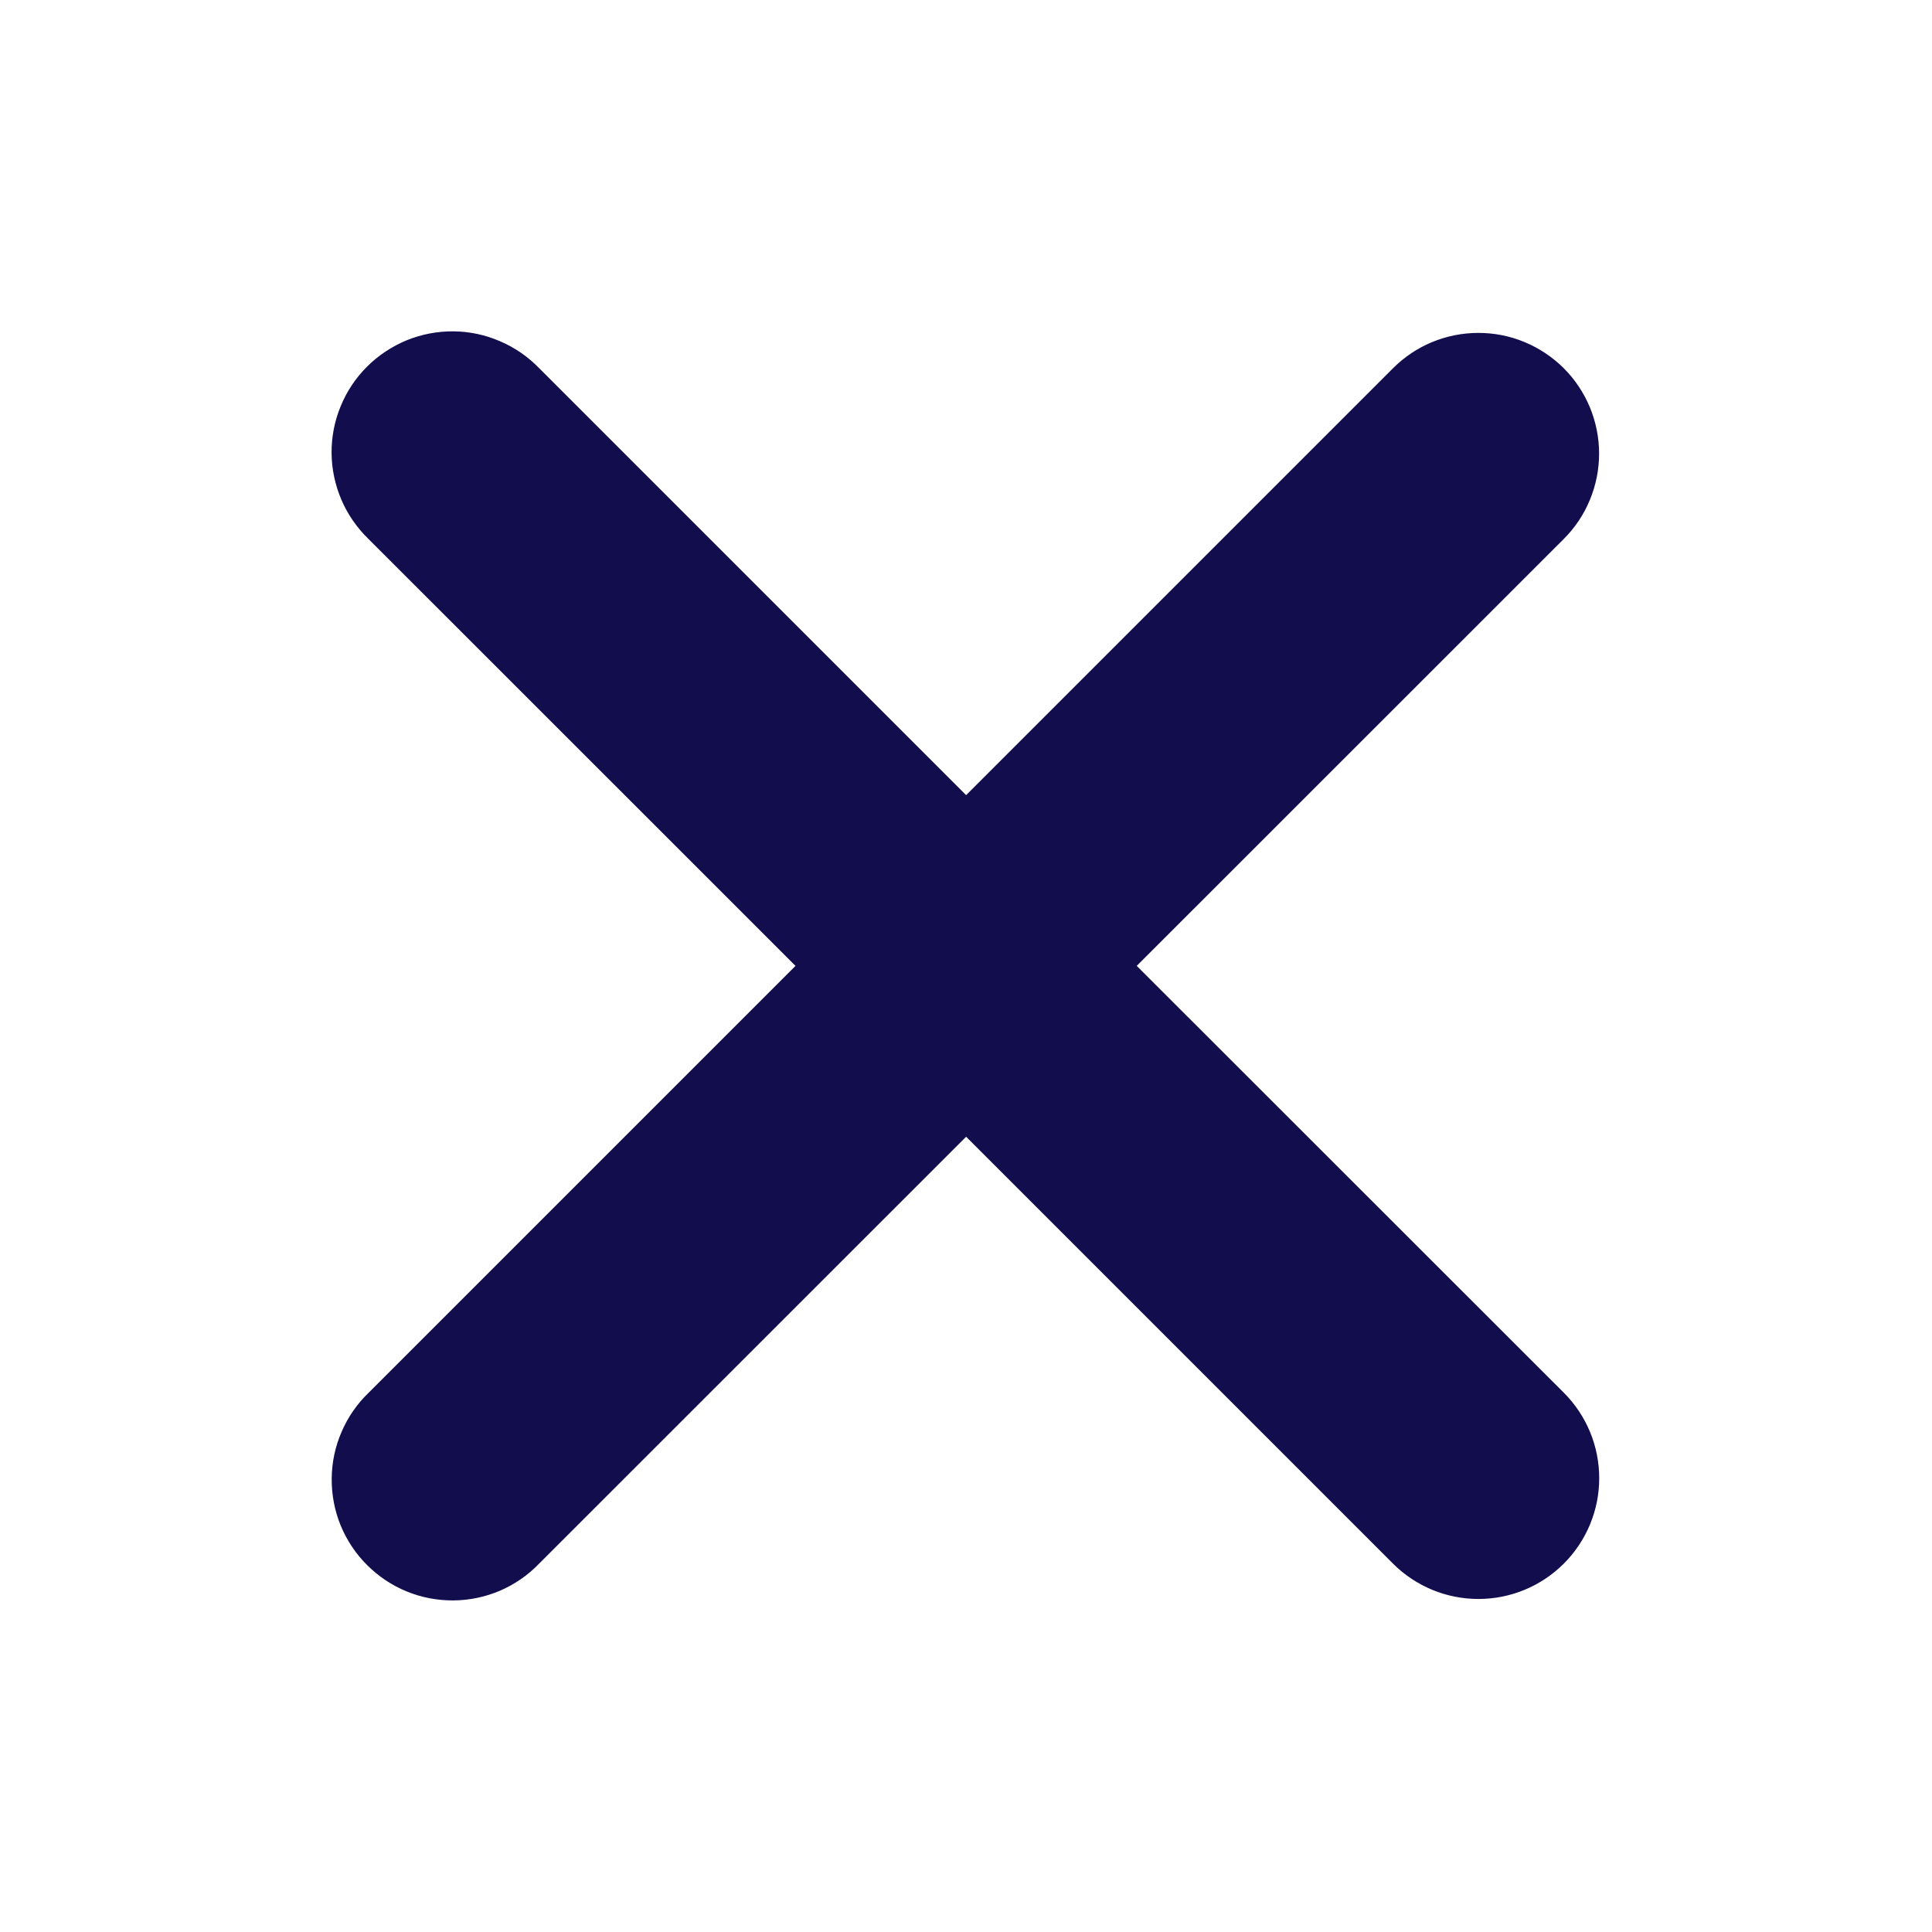 <svg width="16" height="16" viewBox="0 0 16 16" fill="none" xmlns="http://www.w3.org/2000/svg">
<path fill-rule="evenodd" clip-rule="evenodd" d="M8.001 9.414L11.536 12.949C11.724 13.137 11.978 13.242 12.244 13.242C12.509 13.242 12.763 13.137 12.951 12.949C13.139 12.761 13.244 12.507 13.244 12.242C13.244 11.976 13.139 11.722 12.951 11.534L9.414 7.999L12.95 4.464C13.043 4.371 13.117 4.261 13.167 4.139C13.217 4.018 13.243 3.888 13.243 3.757C13.243 3.625 13.217 3.495 13.167 3.374C13.117 3.253 13.043 3.142 12.95 3.049C12.857 2.957 12.747 2.883 12.626 2.833C12.504 2.782 12.374 2.757 12.243 2.757C12.111 2.757 11.981 2.783 11.86 2.833C11.739 2.883 11.629 2.957 11.536 3.05L8.001 6.585L4.466 3.05C4.373 2.954 4.263 2.878 4.141 2.826C4.019 2.773 3.888 2.745 3.755 2.744C3.622 2.743 3.491 2.768 3.368 2.818C3.245 2.869 3.133 2.943 3.039 3.037C2.945 3.131 2.871 3.242 2.821 3.365C2.77 3.488 2.745 3.62 2.746 3.752C2.747 3.885 2.775 4.016 2.827 4.138C2.879 4.26 2.956 4.371 3.051 4.463L6.588 7.999L3.052 11.535C2.956 11.627 2.88 11.738 2.828 11.86C2.775 11.982 2.748 12.113 2.747 12.246C2.746 12.379 2.771 12.51 2.821 12.633C2.872 12.756 2.946 12.868 3.04 12.961C3.134 13.055 3.246 13.13 3.369 13.18C3.491 13.23 3.623 13.255 3.756 13.254C3.889 13.253 4.02 13.225 4.142 13.173C4.264 13.12 4.374 13.044 4.466 12.948L8.001 9.414Z" fill="#120D4D"/>
</svg>
